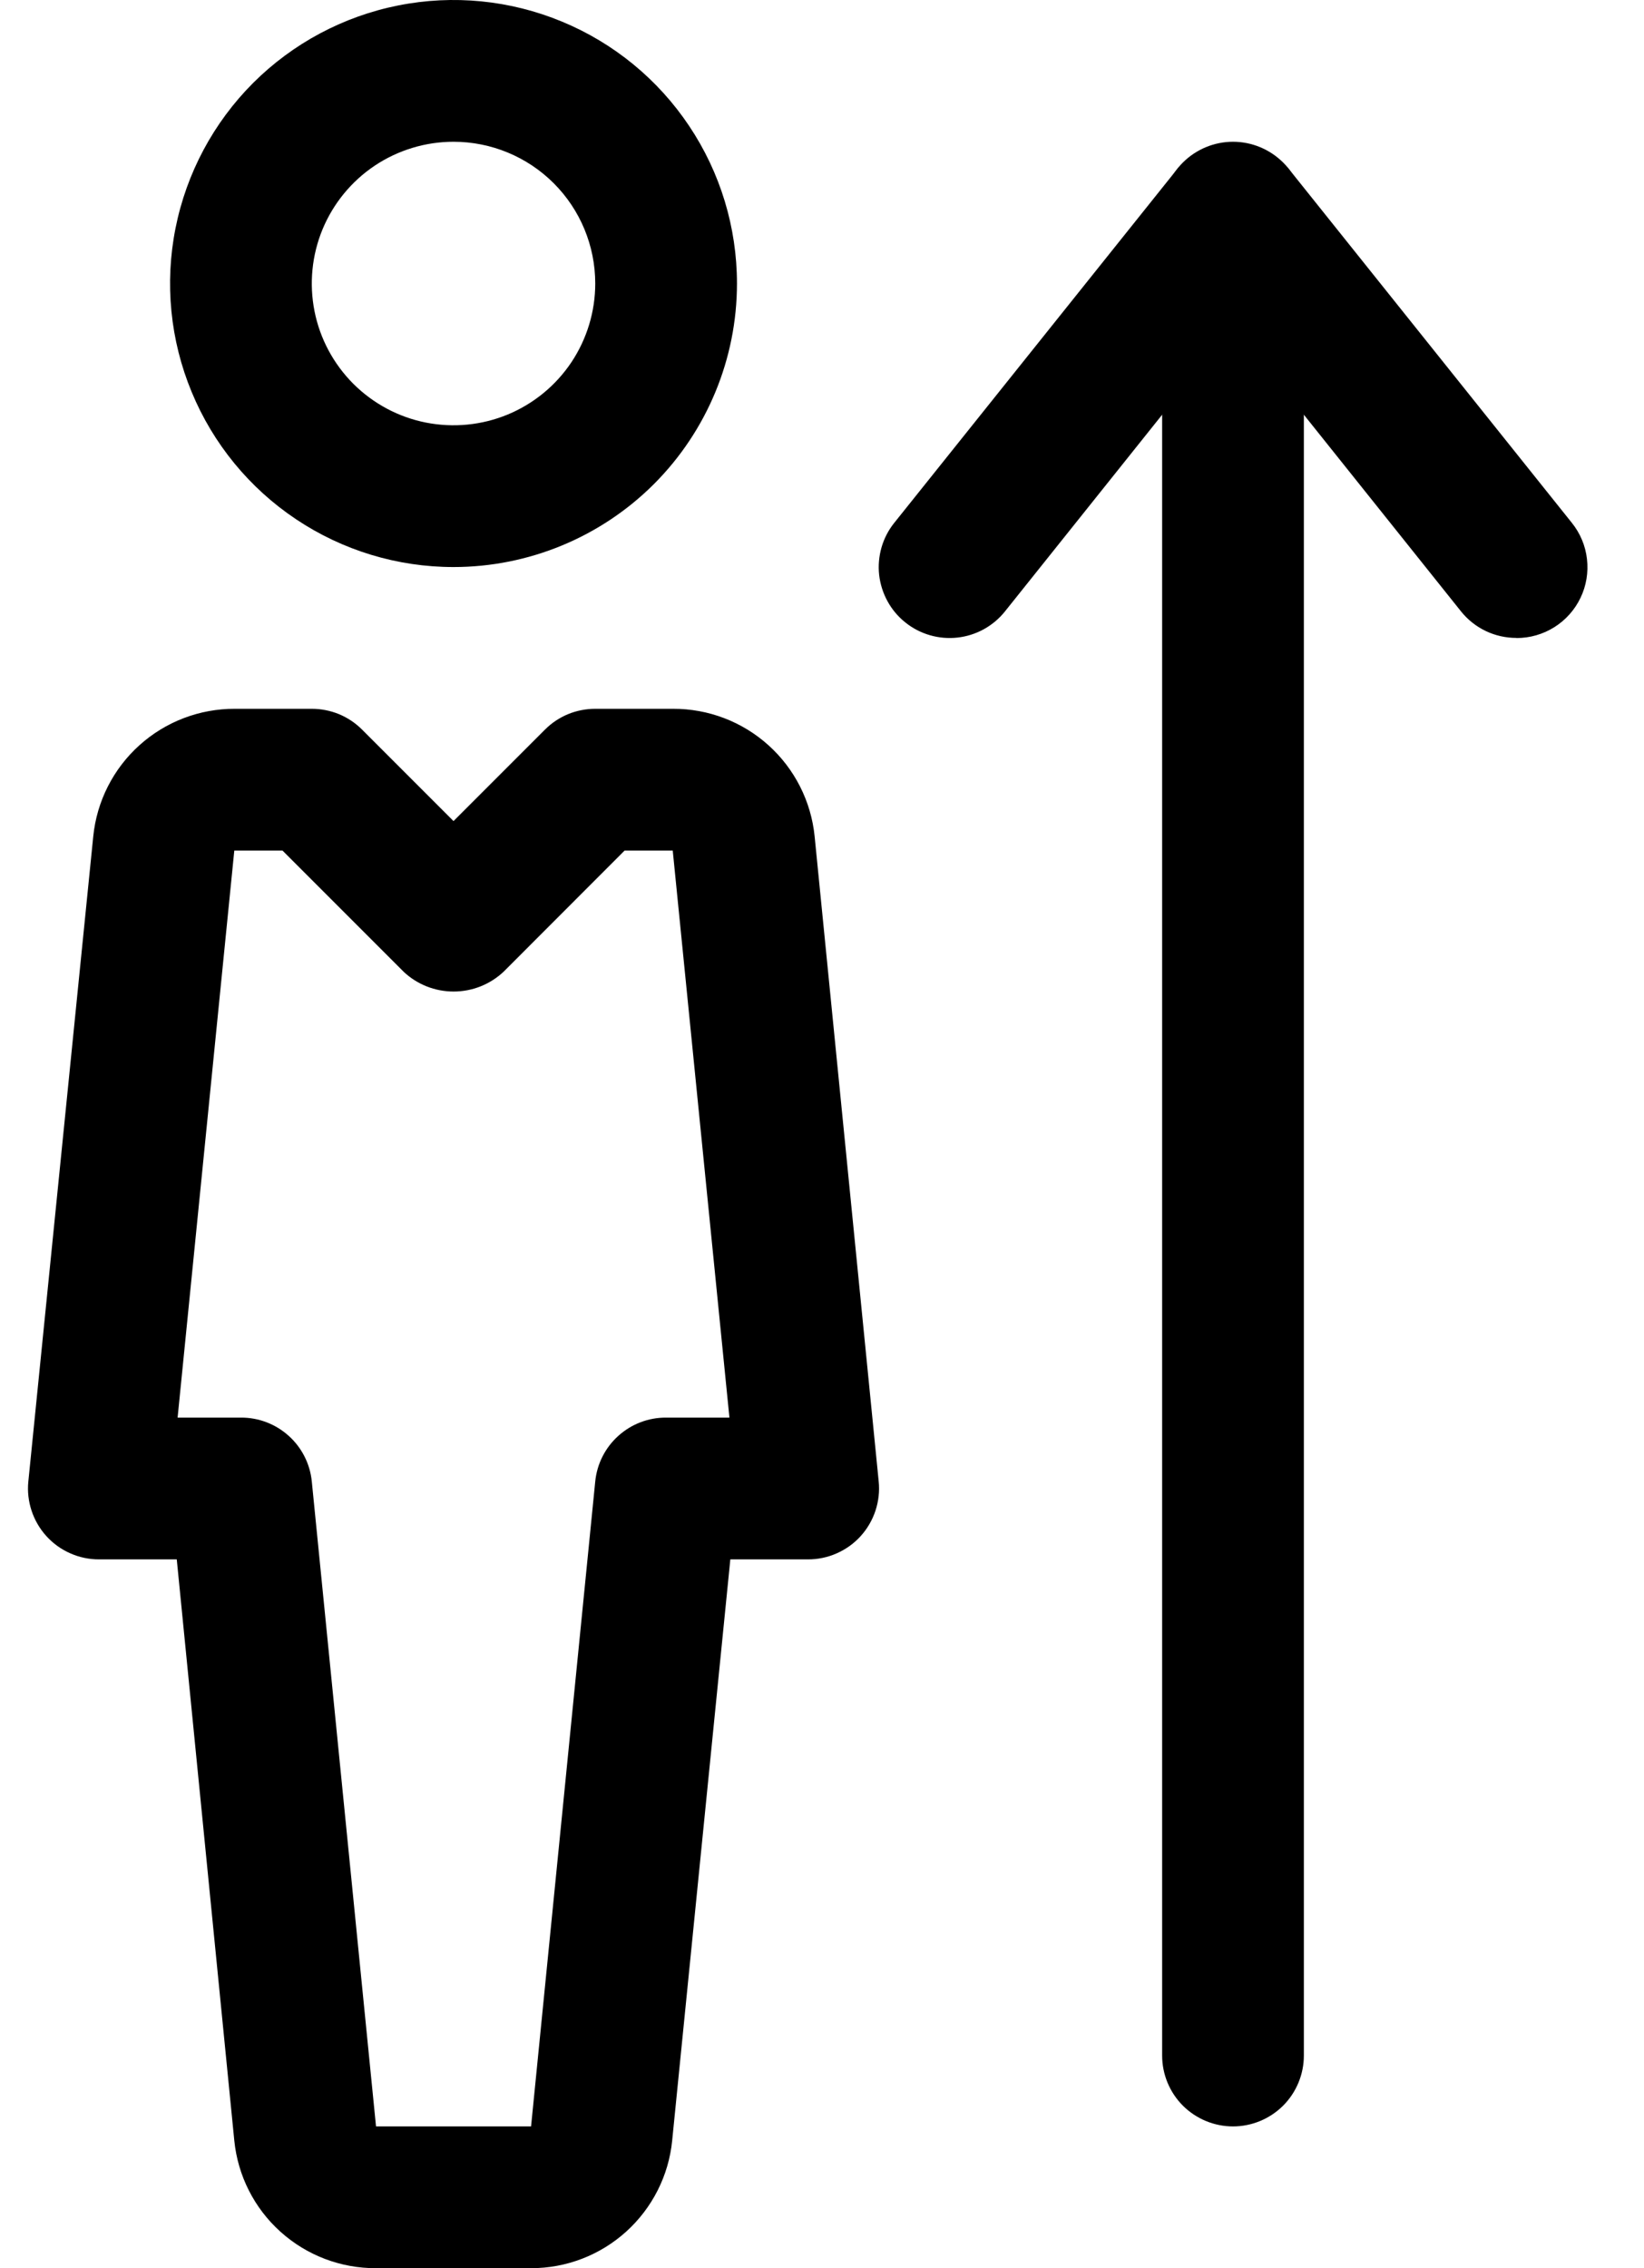 <svg width="29" height="40" viewBox="0 0 29 40" fill="none" xmlns="http://www.w3.org/2000/svg">
<path d="M8 10C7.011 10 6.044 9.707 5.222 9.157C4.4 8.608 3.759 7.827 3.381 6.913C3.002 6 2.903 4.994 3.096 4.025C3.289 3.055 3.765 2.164 4.464 1.464C5.164 0.765 6.055 0.289 7.025 0.096C7.994 -0.097 9 0.002 9.913 0.381C10.827 0.759 11.608 1.4 12.157 2.222C12.707 3.044 13 4.011 13 5C13 6.326 12.473 7.598 11.536 8.536C10.598 9.473 9.326 10 8 10ZM8 2.5C7.506 2.5 7.022 2.647 6.611 2.921C6.2 3.196 5.88 3.586 5.69 4.043C5.501 4.5 5.452 5.003 5.548 5.488C5.644 5.973 5.883 6.418 6.232 6.768C6.582 7.117 7.027 7.356 7.512 7.452C7.997 7.548 8.5 7.499 8.957 7.31C9.414 7.12 9.804 6.8 10.079 6.389C10.353 5.978 10.5 5.494 10.5 5C10.5 4.337 10.237 3.701 9.768 3.232C9.299 2.763 8.663 2.5 8 2.5Z" fill="black"/>
<path d="M9.368 40H6.633C6.011 40.003 5.41 39.774 4.948 39.358C4.485 38.942 4.195 38.369 4.133 37.75L3.118 27.5H1.75C1.575 27.501 1.401 27.465 1.241 27.394C1.081 27.324 0.937 27.221 0.819 27.091C0.701 26.961 0.612 26.808 0.557 26.642C0.502 26.475 0.482 26.299 0.5 26.125L1.645 14.75C1.707 14.131 1.998 13.558 2.46 13.142C2.922 12.726 3.523 12.497 4.145 12.5H5.5C5.664 12.5 5.827 12.532 5.979 12.594C6.131 12.657 6.269 12.749 6.385 12.865L8 14.48L9.615 12.865C9.731 12.749 9.869 12.657 10.021 12.594C10.173 12.532 10.336 12.5 10.5 12.5H11.87C12.492 12.497 13.093 12.726 13.555 13.142C14.017 13.558 14.308 14.131 14.37 14.75L15.5 26.125C15.518 26.299 15.498 26.475 15.443 26.642C15.388 26.808 15.299 26.961 15.181 27.091C15.063 27.221 14.919 27.324 14.759 27.394C14.599 27.465 14.425 27.501 14.25 27.5H12.883L11.857 37.75C11.796 38.367 11.506 38.939 11.046 39.355C10.586 39.771 9.988 40.001 9.368 40ZM3.133 25H4.25C4.561 24.998 4.861 25.113 5.092 25.321C5.324 25.529 5.469 25.816 5.5 26.125L6.633 37.5H9.368L10.5 26.125C10.531 25.816 10.676 25.529 10.908 25.321C11.139 25.113 11.439 24.998 11.75 25H12.867L11.867 15H11.018L8.885 17.135C8.646 17.361 8.33 17.486 8.001 17.486C7.673 17.486 7.356 17.361 7.118 17.135L4.983 15H4.133L3.133 25Z" fill="black"/>
<path d="M21.75 37.5C21.419 37.5 21.101 37.368 20.866 37.134C20.632 36.9 20.5 36.581 20.5 36.25V3.75C20.5 3.418 20.632 3.101 20.866 2.866C21.101 2.632 21.419 2.5 21.75 2.5C22.081 2.5 22.399 2.632 22.634 2.866C22.868 3.101 23 3.418 23 3.75V36.25C23 36.581 22.868 36.9 22.634 37.134C22.399 37.368 22.081 37.5 21.75 37.5Z" fill="black"/>
<path d="M26.75 11.25C26.562 11.25 26.377 11.209 26.208 11.128C26.039 11.047 25.89 10.929 25.773 10.783L21.75 5.75L17.727 10.783C17.625 10.911 17.498 11.017 17.354 11.097C17.21 11.176 17.052 11.226 16.889 11.244C16.726 11.262 16.561 11.248 16.403 11.202C16.245 11.156 16.098 11.08 15.97 10.977C15.842 10.875 15.735 10.748 15.656 10.604C15.577 10.46 15.527 10.302 15.508 10.139C15.49 9.976 15.505 9.811 15.55 9.653C15.596 9.495 15.672 9.348 15.775 9.22L20.775 2.97C20.897 2.831 21.047 2.719 21.215 2.642C21.383 2.565 21.566 2.526 21.751 2.526C21.936 2.526 22.119 2.565 22.288 2.642C22.456 2.719 22.606 2.831 22.727 2.97L27.727 9.22C27.875 9.404 27.968 9.625 27.994 9.86C28.021 10.094 27.982 10.331 27.88 10.543C27.778 10.756 27.618 10.935 27.419 11.06C27.219 11.186 26.988 11.252 26.753 11.252L26.75 11.25Z" fill="black"/>
</svg>
